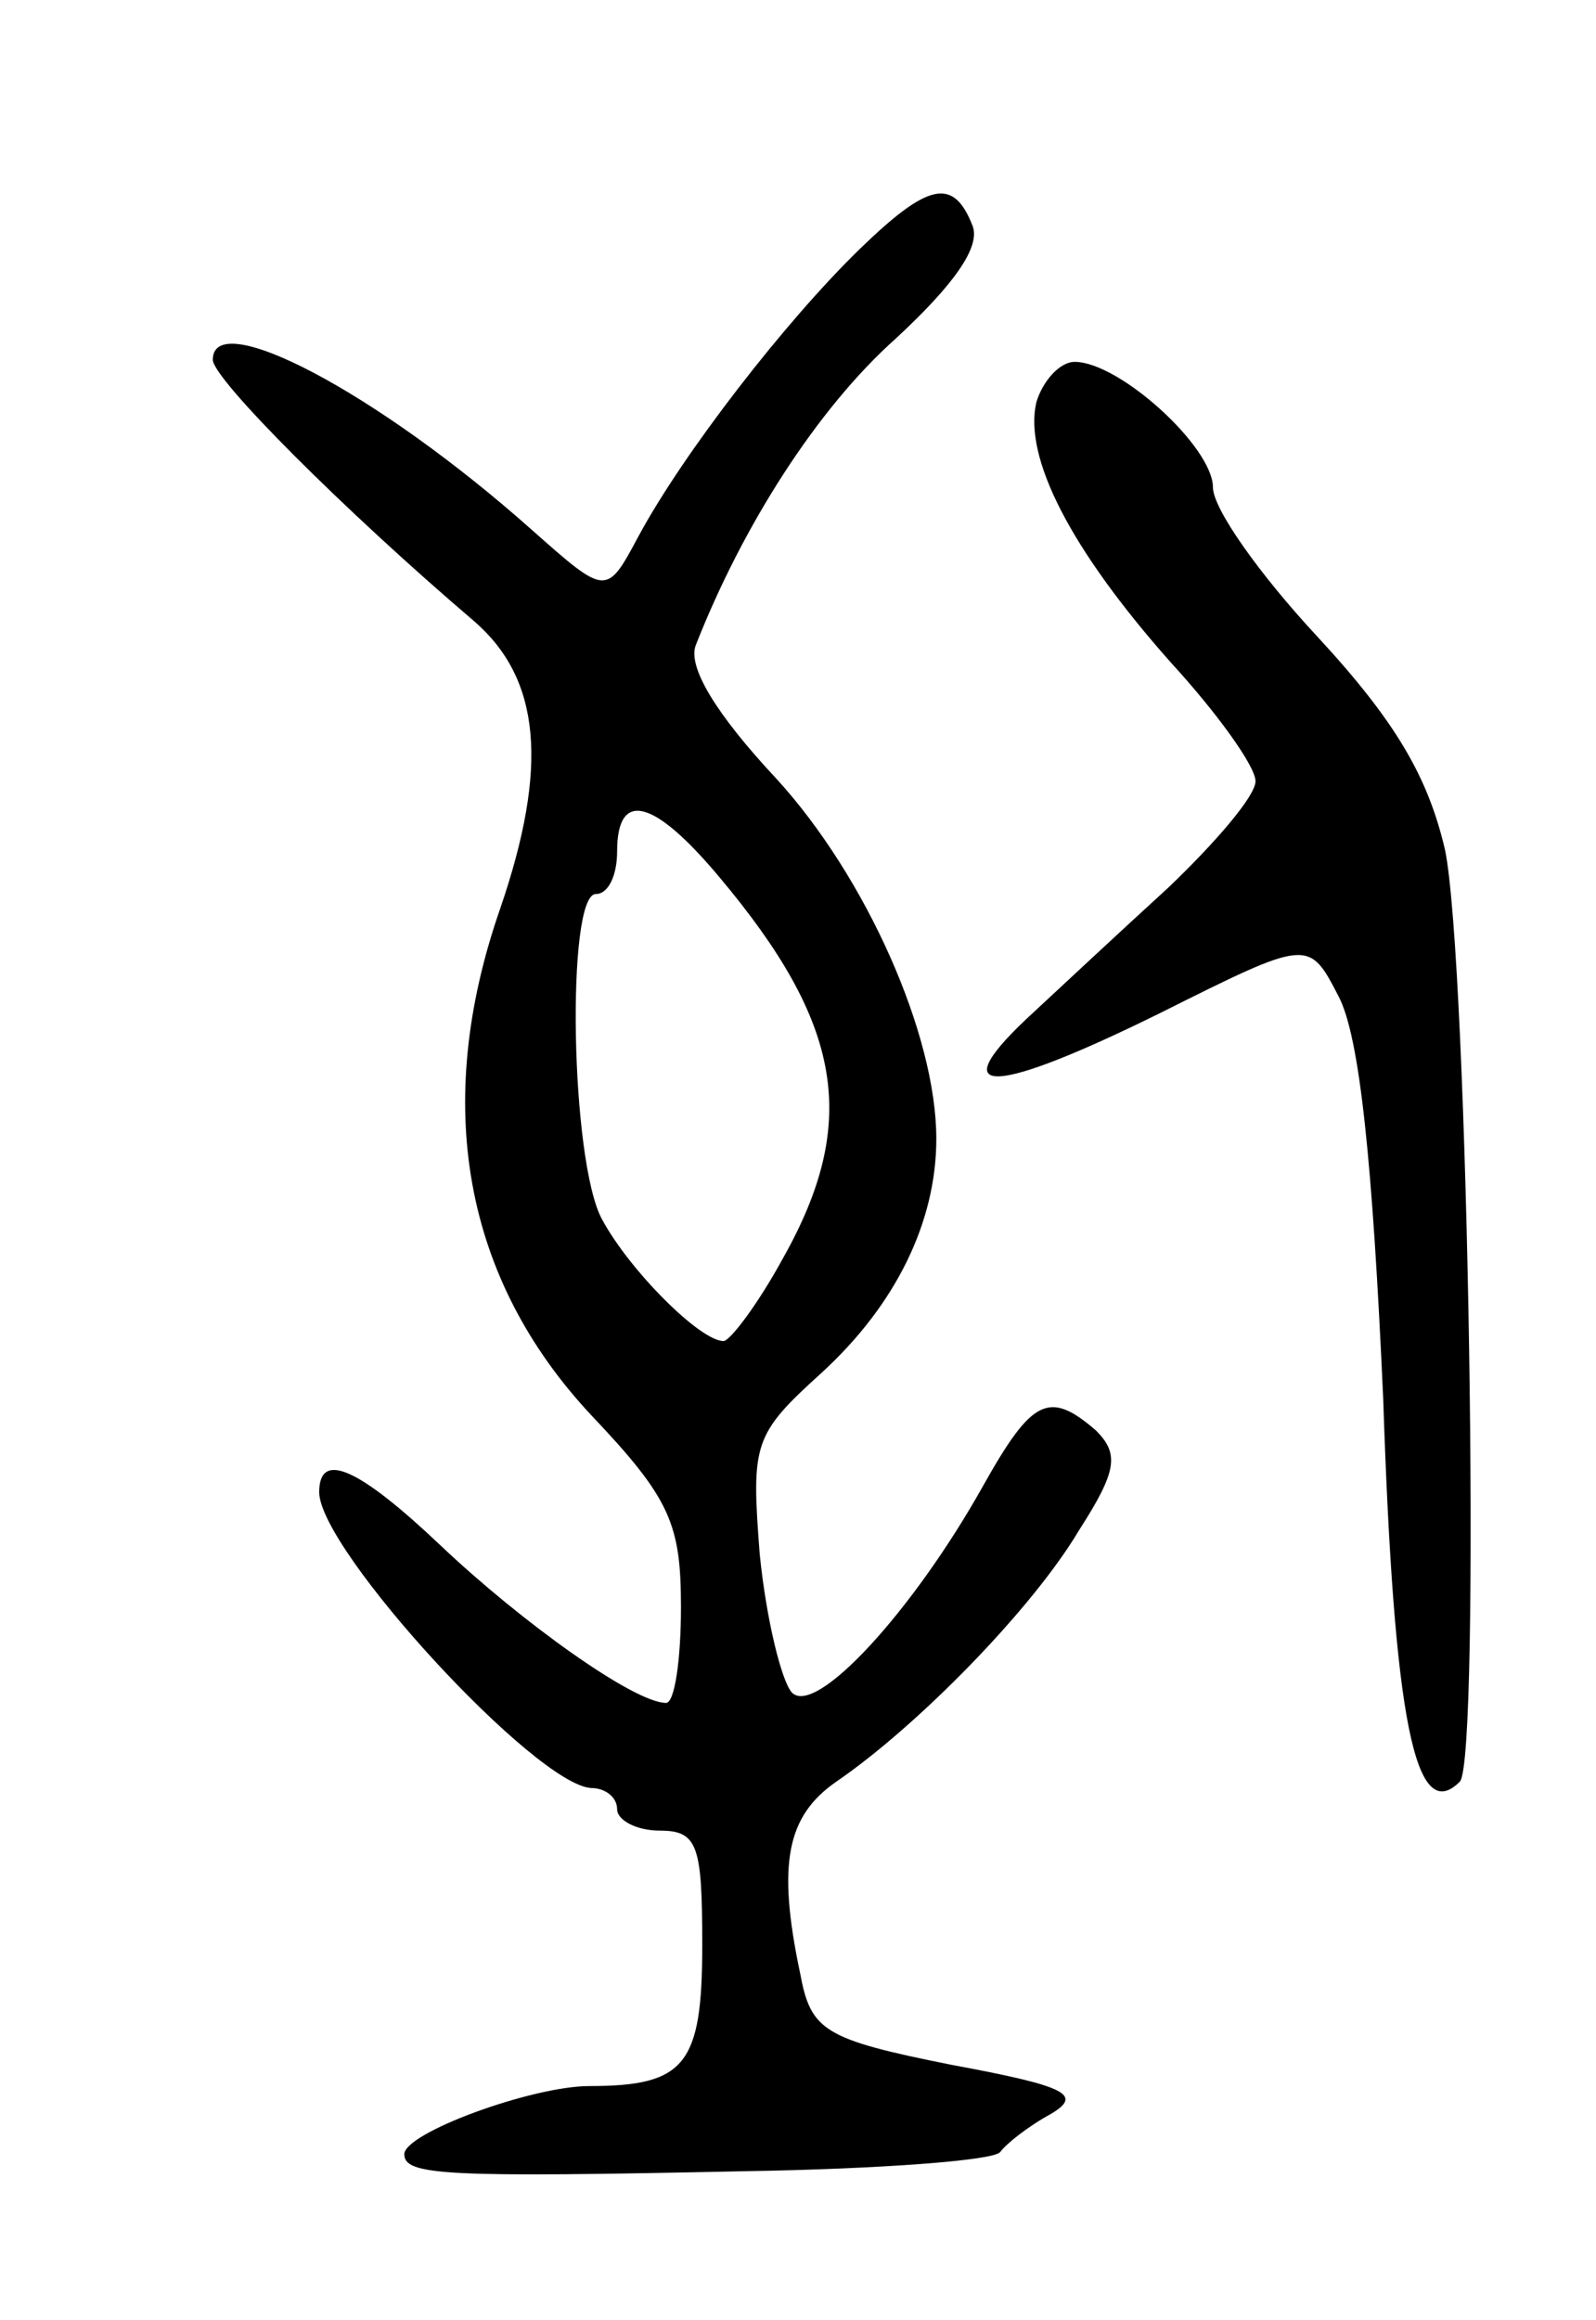 <svg version="1.0" xmlns="http://www.w3.org/2000/svg"
 width="75pt" height="109pt" viewBox="0 0 75 109"
 preserveAspectRatio="xMidYMid meet">
<g transform="translate(0,109) scale(0.1,-0.1)"
fill="#000000" stroke="none">
<path d="M404 973 c-35 -34 -83 -96 -104 -135 -15 -28 -15 -28 -50 3 -73 65
-150 105 -150 80 0 -9 62 -71 123 -123 31 -27 35 -68 12 -135 -32 -92 -17
-174 43 -238 37 -39 42 -51 42 -90 0 -25 -3 -45 -7 -45 -15 0 -68 38 -106 74
-38 36 -57 45 -57 25 0 -27 102 -138 128 -139 6 0 12 -4 12 -10 0 -5 9 -10 20
-10 18 0 20 -7 20 -54 0 -56 -8 -66 -53 -66 -27 0 -87 -22 -87 -32 0 -10 19
-11 160 -8 63 1 117 5 120 9 3 4 13 12 24 18 15 9 7 13 -47 23 -60 12 -66 16
-71 43 -11 52 -6 74 17 90 38 26 92 81 114 118 18 28 19 36 8 47 -22 19 -30
15 -53 -26 -33 -59 -79 -109 -90 -97 -5 6 -12 35 -15 65 -4 52 -3 56 29 85 35
32 54 71 54 110 0 49 -33 123 -75 169 -29 31 -42 53 -38 63 22 56 57 111 94
144 27 25 40 43 36 53 -9 23 -21 20 -53 -11z m-66 -295 c58 -69 66 -115 30
-179 -12 -22 -25 -39 -28 -39 -11 0 -44 33 -57 57 -15 27 -17 153 -3 153 6 0
10 9 10 20 0 29 17 25 48 -12z"/>
<path d="M487 901 c-6 -26 16 -69 63 -122 22 -24 40 -49 40 -56 0 -7 -19 -29
-41 -50 -23 -21 -53 -49 -67 -62 -39 -37 -14 -35 63 3 70 35 70 35 84 8 10
-19 16 -78 21 -189 5 -151 15 -201 36 -180 10 10 4 386 -7 438 -8 34 -23 60
-60 100 -27 29 -49 60 -49 70 0 19 -44 59 -65 59 -7 0 -15 -9 -18 -19z"/>
</g>
</svg>
